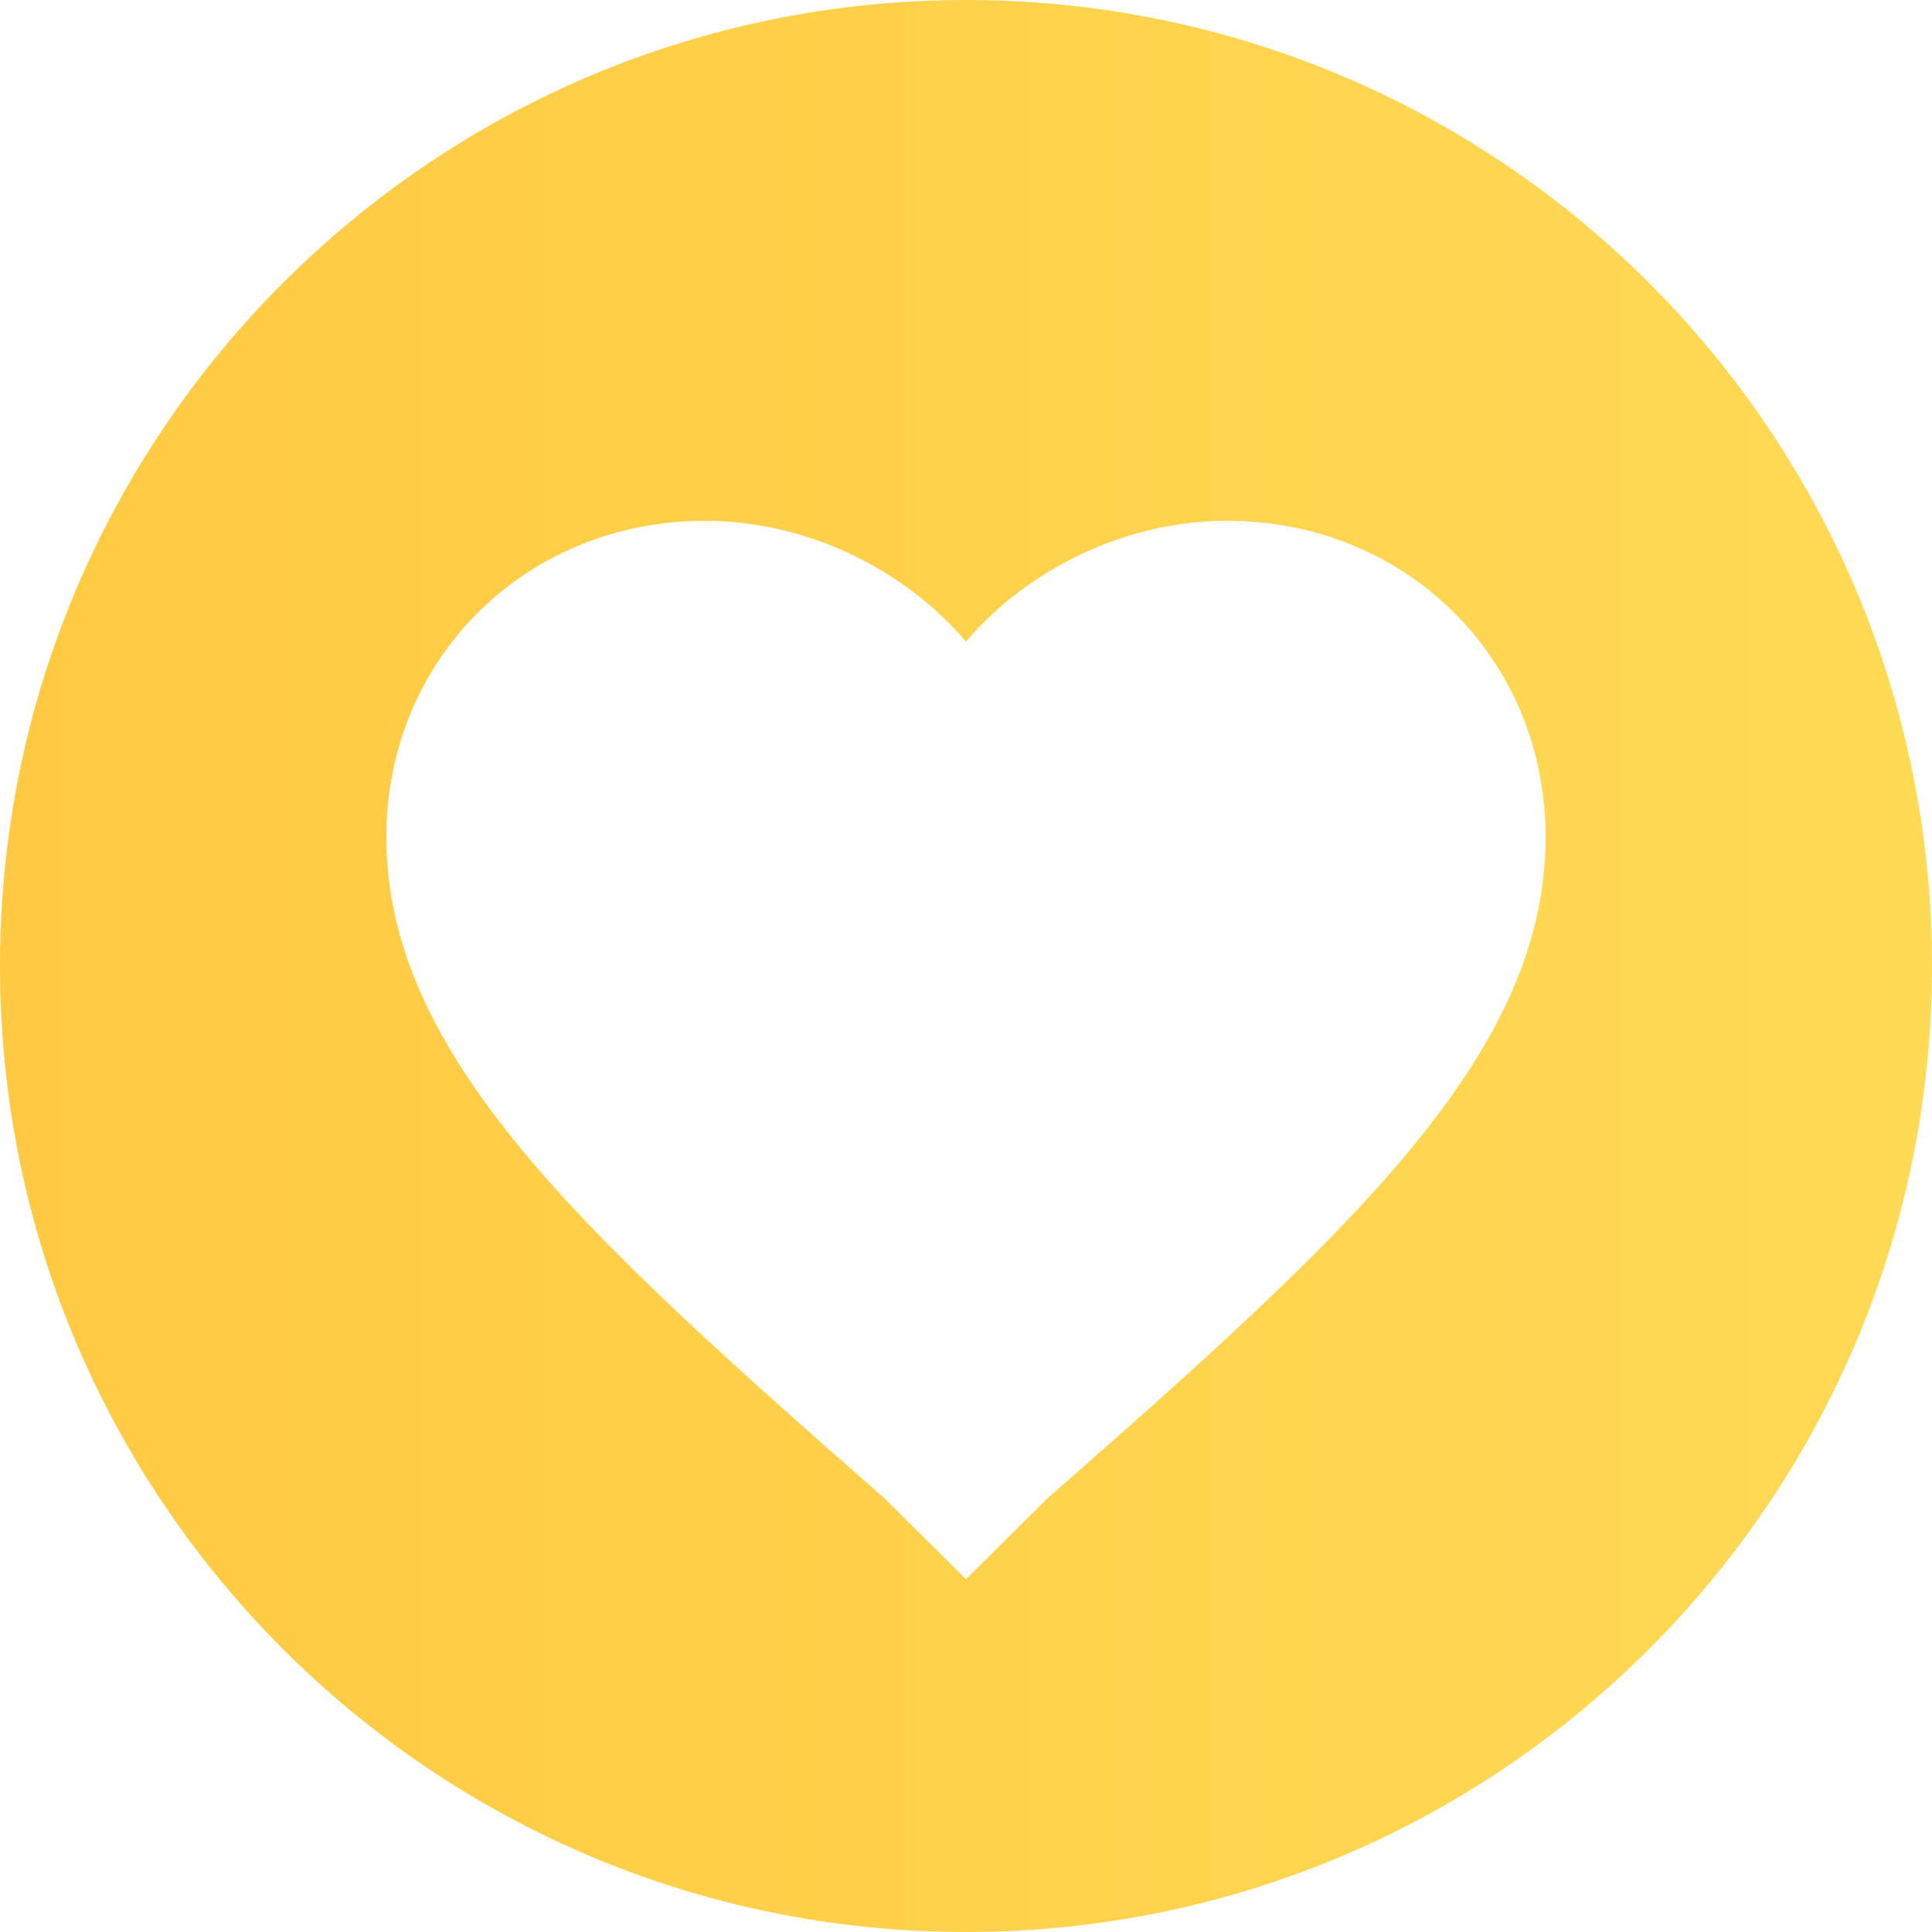 <svg width="23" height="23" viewBox="0 0 23 23" fill="none" xmlns="http://www.w3.org/2000/svg">
<path fill-rule="evenodd" clip-rule="evenodd" d="M11.5 23C17.851 23 23 17.851 23 11.5C23 5.149 17.851 0 11.5 0C5.149 0 0 5.149 0 11.5C0 17.851 5.149 23 11.5 23ZM10.534 17.841L11.5 18.8L12.466 17.841C16.054 14.691 18.4 12.569 18.4 9.966C18.4 7.843 16.744 6.2 14.605 6.2C13.432 6.2 12.259 6.748 11.5 7.638C10.741 6.748 9.568 6.2 8.395 6.2C6.256 6.2 4.6 7.843 4.6 9.966C4.6 12.569 6.946 14.691 10.534 17.841Z" fill="url(#paint0_linear)"/>
<defs>
<linearGradient id="paint0_linear" x1="-6.60453e-08" y1="11.574" x2="23" y2="11.574" gradientUnits="userSpaceOnUse">
<stop stop-color="#FFCA41"/>
<stop offset="1" stop-color="#FFDA55"/>
</linearGradient>
</defs>
</svg>
